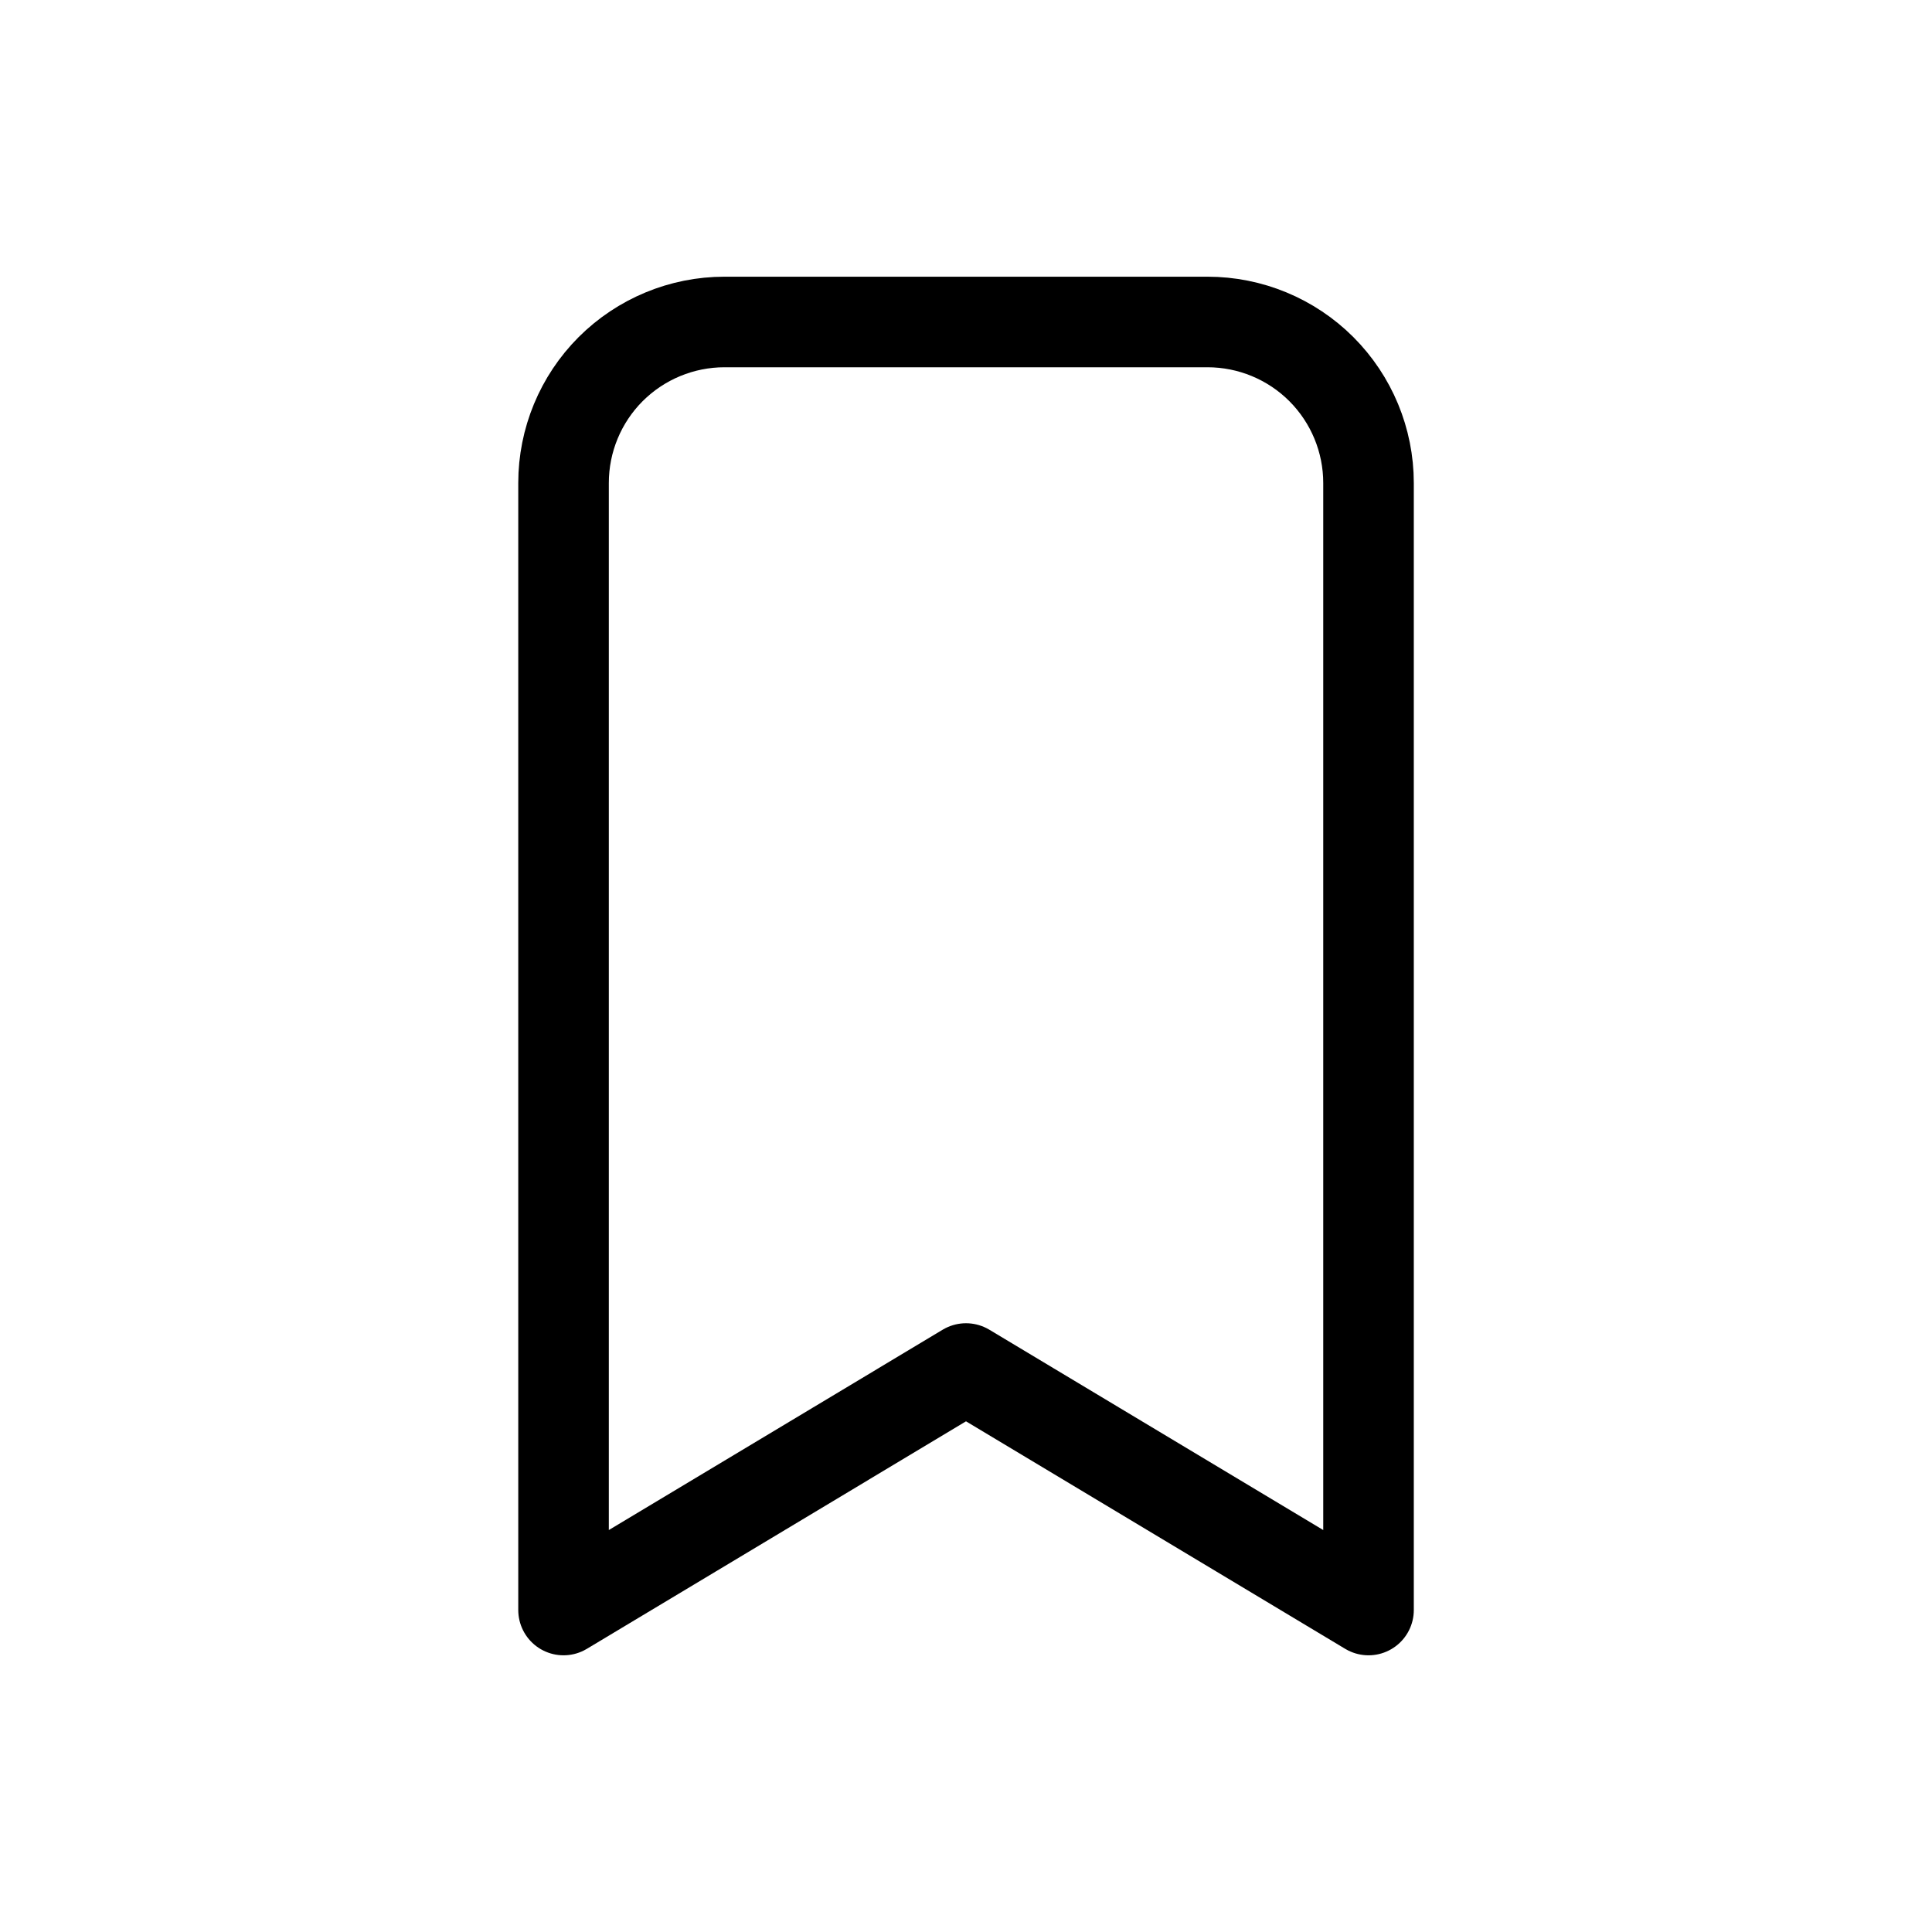 <svg viewBox="0 0 32 32" fill="none" xmlns="http://www.w3.org/2000/svg">
<path d="M12 5.333H20C20.707 5.333 21.386 5.614 21.886 6.114C22.386 6.615 22.667 7.293 22.667 8V26.667L16 22.667L9.334 26.667V8C9.334 7.293 9.614 6.615 10.114 6.114C10.615 5.614 11.293 5.333 12 5.333Z" stroke="currentColor" stroke-width="1.5" stroke-linecap="round" stroke-linejoin="round"/>
</svg>
